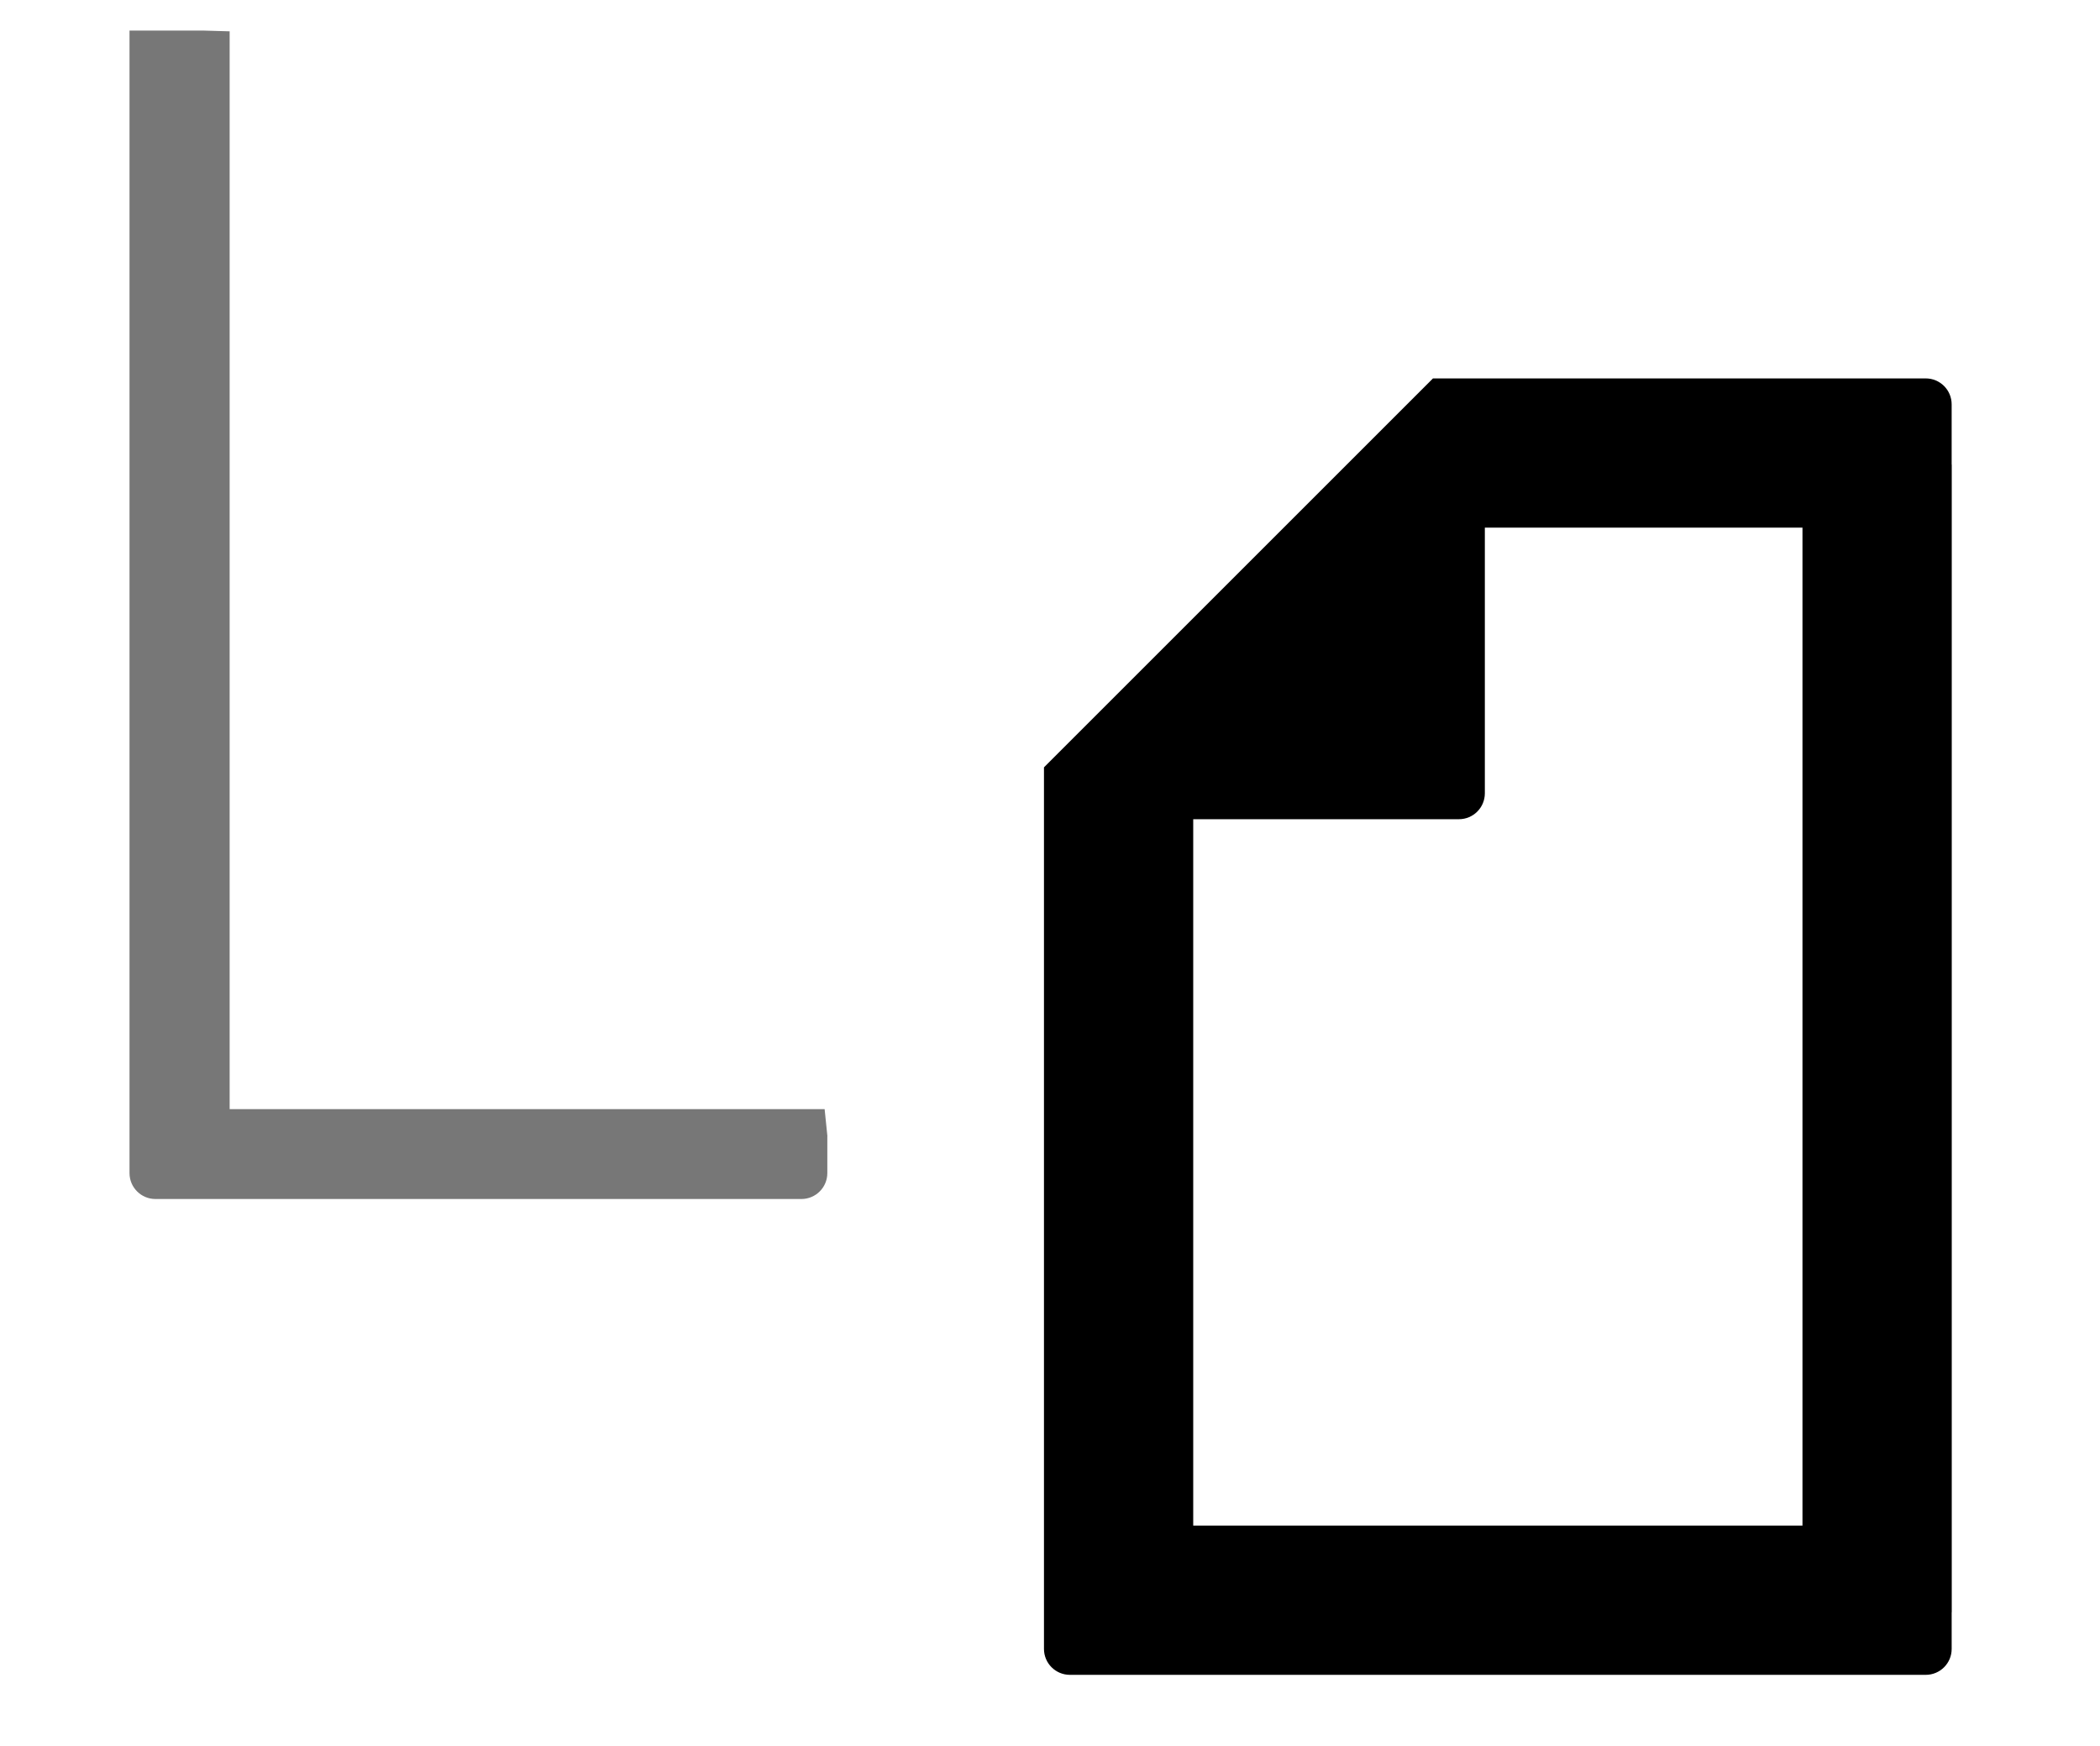 <?xml version="1.0" encoding="utf-8"?>
<!-- Generator: Adobe Illustrator 16.0.0, SVG Export Plug-In . SVG Version: 6.00 Build 0)  -->
<!DOCTYPE svg PUBLIC "-//W3C//DTD SVG 1.1//EN" "http://www.w3.org/Graphics/SVG/1.1/DTD/svg11.dtd">
<svg version="1.1" id="Layer_1" xmlns="http://www.w3.org/2000/svg" xmlns:xlink="http://www.w3.org/1999/xlink" x="0px" y="0px"
	 width="140.084px" height="116.5px" viewBox="0.083 -16.5 140.084 116.5" enable-background="new 0.083 -16.5 140.084 116.5"
	 xml:space="preserve">
<g id="Layer_2">
	<g>
		<path fill="#777777" d="M55.091,57.5H15.402v-71.91l0,0l-1.73-0.05h-4.95v2.447V-11v70.322v2.447c0,0.955,0.774,1.729,1.73,1.729
			h1.582H51.96h1.582c0.955,0,1.729-0.773,1.729-1.729V59.32h0.006"/>
	</g>
</g>
<g id="Layer_1_1_">
	<g>
		<path d="M130.277,14.498h-0.006v-4.02c0-0.956-0.773-1.73-1.729-1.73h-2.451l0,0H97.402l0,0h-1.73l-25.949,25.95v2.447v1.013
			V91.07v2.447c0,0.955,0.774,1.729,1.73,1.729h1.582h53.926h1.582c0.955,0,1.729-0.773,1.729-1.729v-2.449h0.006V14.498
			L130.277,14.498z M79.679,85.292V38.158h17.723c0.956,0,1.73-0.774,1.73-1.73V18.705h21.188v66.587H79.679z"/>
	</g>
</g>
</svg>
